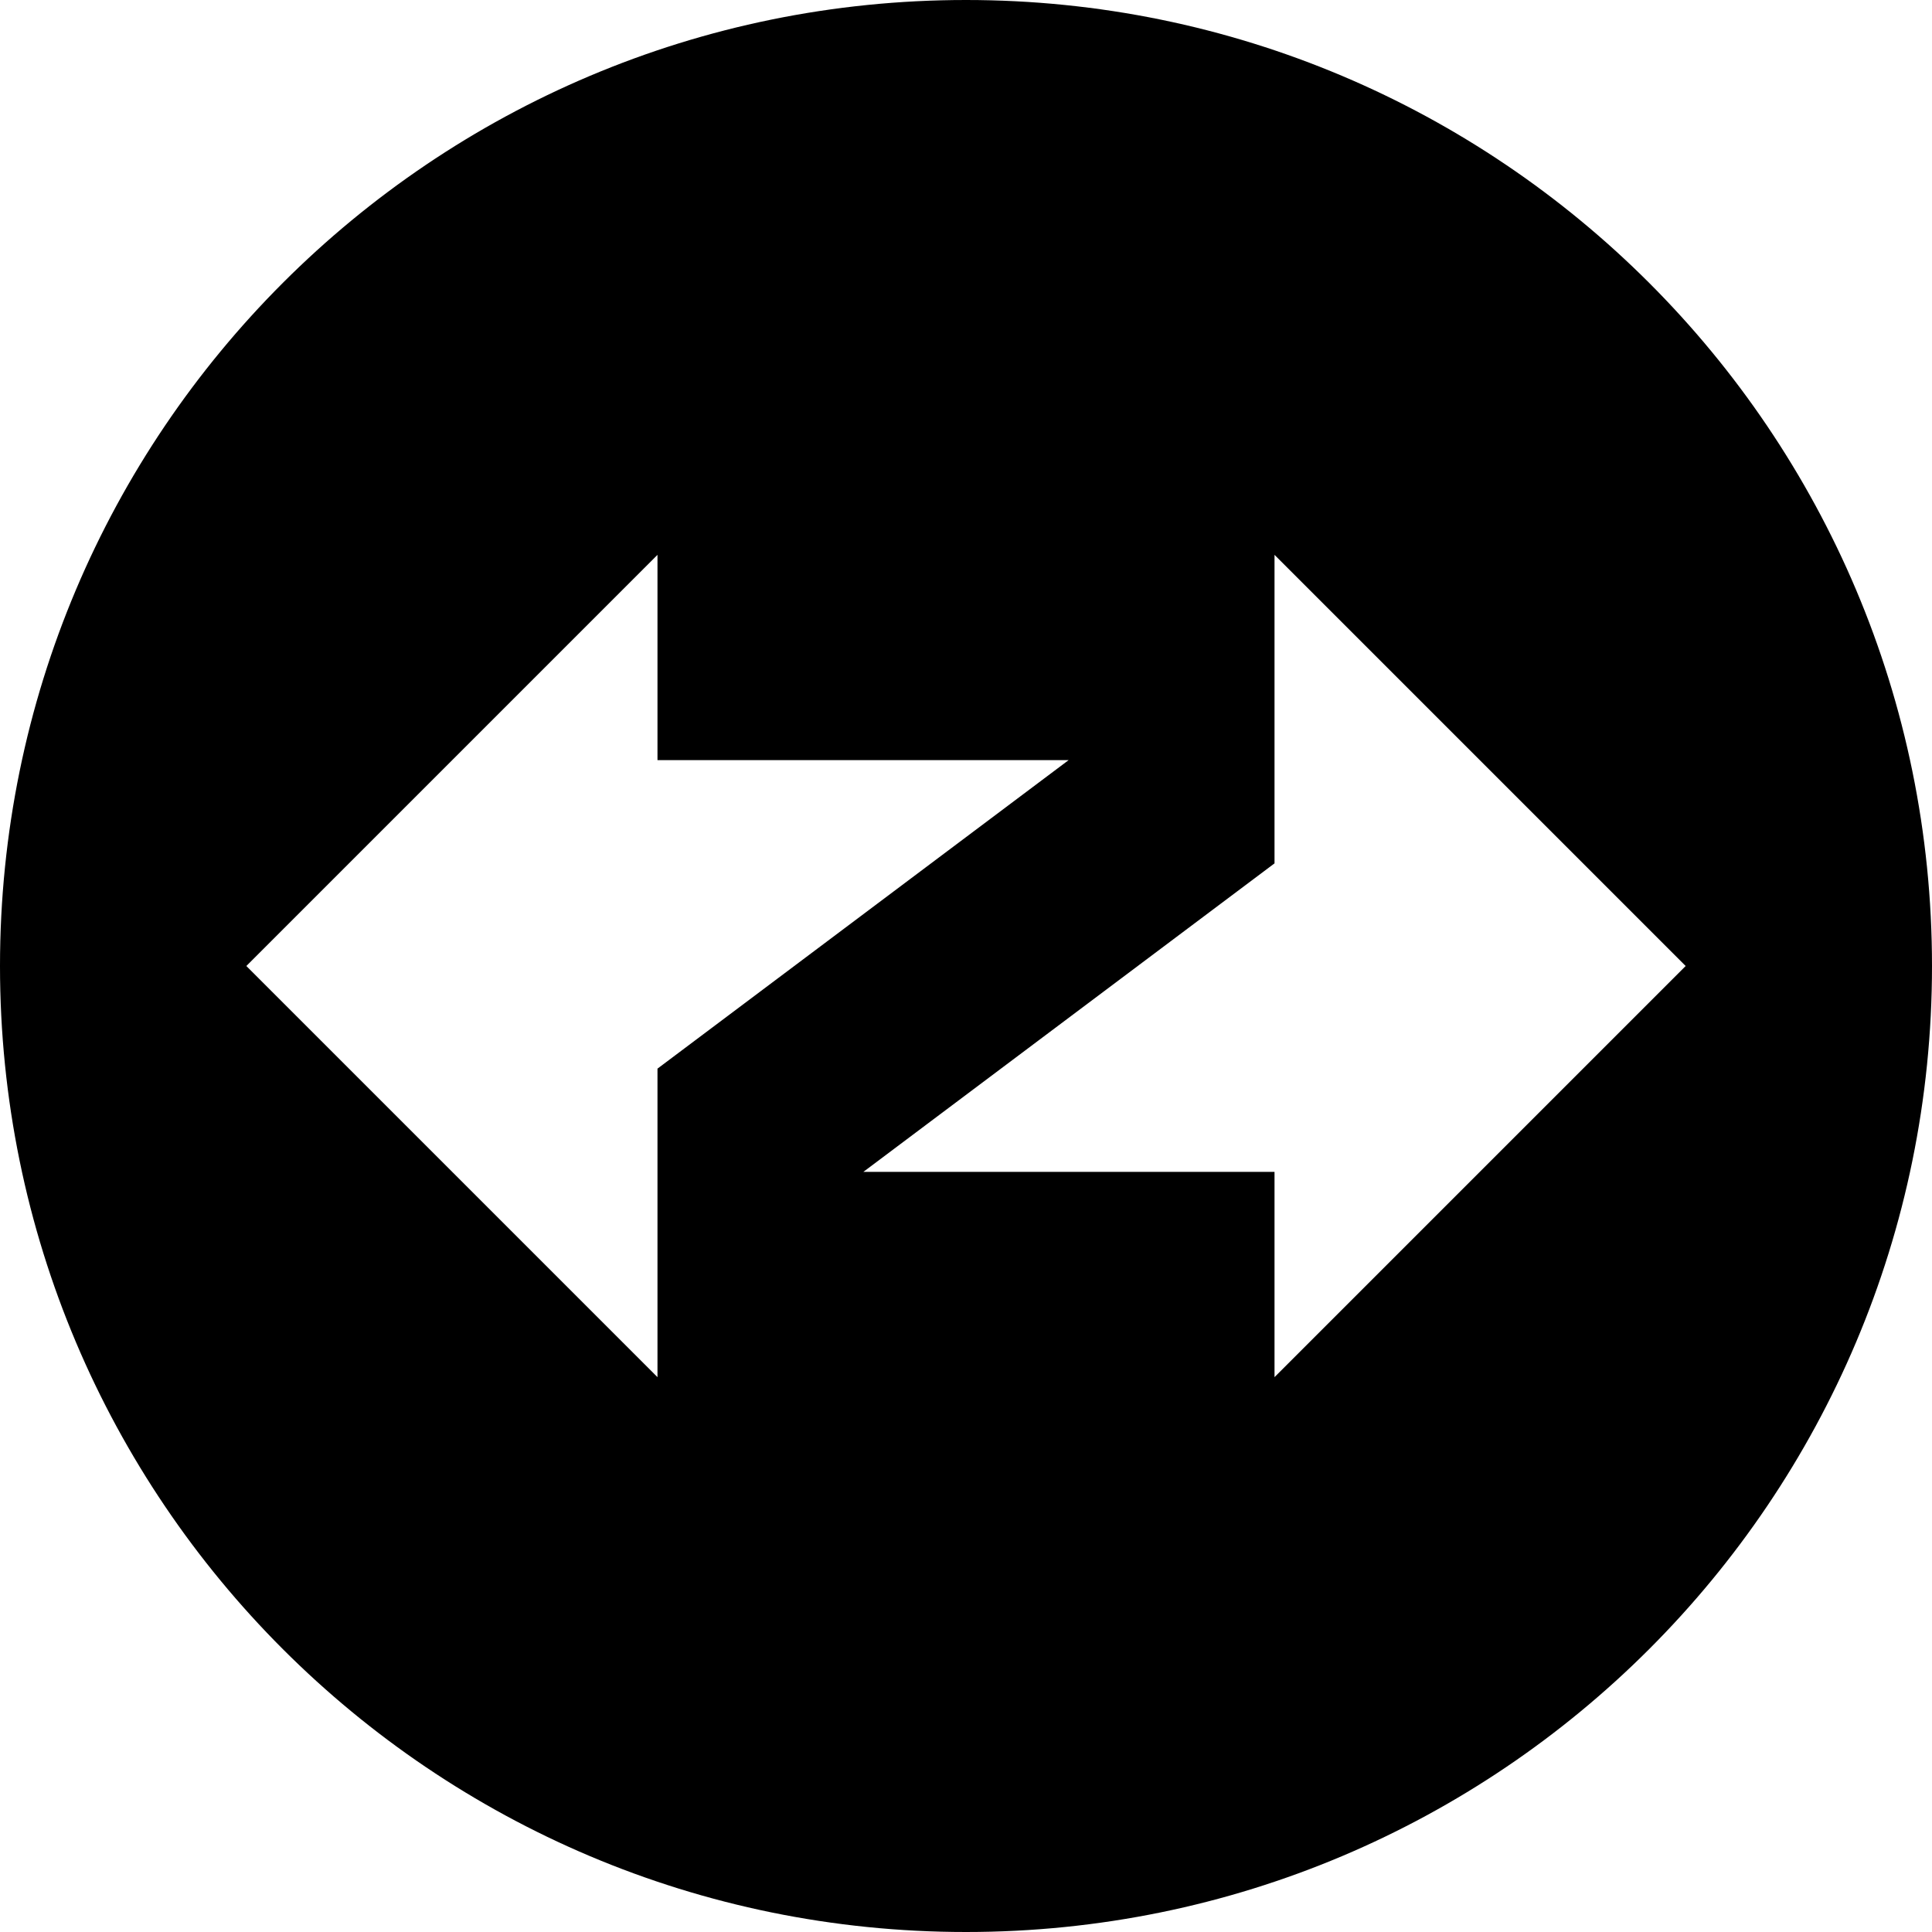 <svg width="32" height="32" fill="none" viewBox="0 0 32 32" xmlns="http://www.w3.org/2000/svg"><path fill="currentColor" d="M16 0C7.16 0 0 7.16 0 16s7.16 16 16 16 16-7.16 16-16S24.84 0 16 0m-5.11 22.81L4.08 16l6.81-6.81v3.4h6.81l-6.81 5.11zm10.22 0v-3.4H14.3l6.81-5.11V9.19L27.92 16z"/></svg>